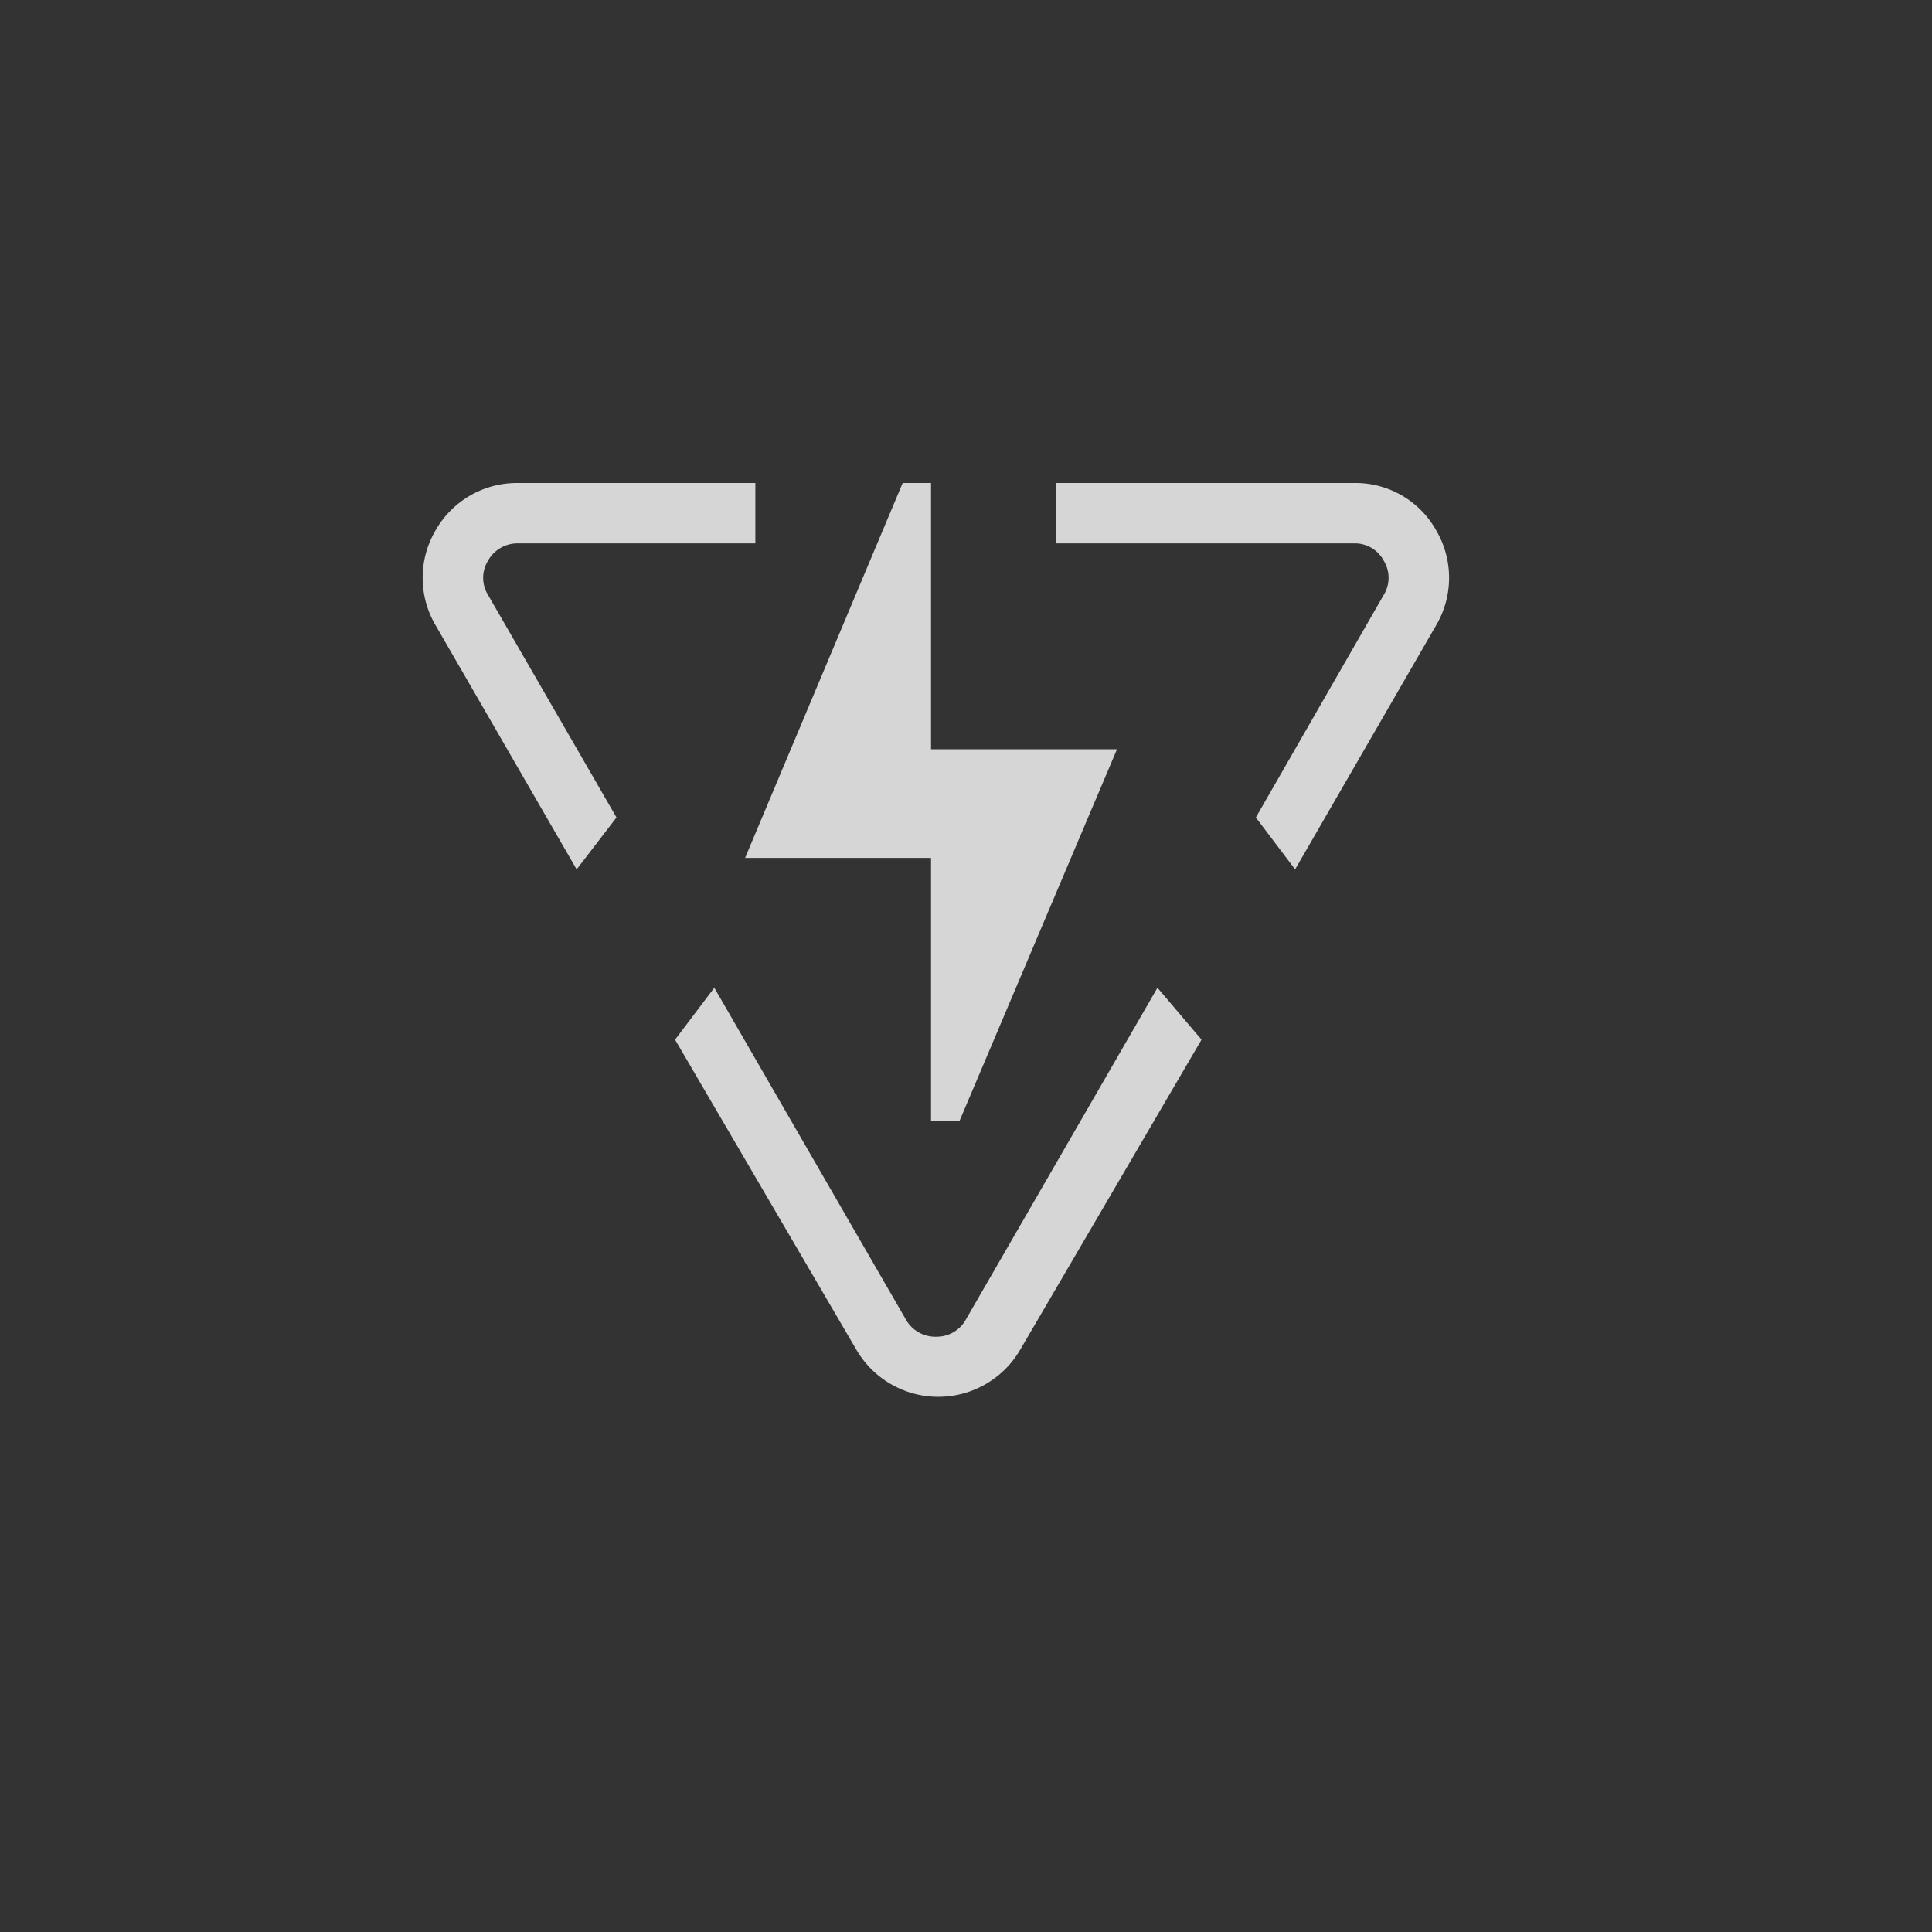<svg id="icons" xmlns="http://www.w3.org/2000/svg" width="32" height="32" viewBox="0 0 32 32">
  <rect x="0" y="0" width="32" height="32" fill="#333333" stroke="none"/>
  <rect id="icons_dashboard_active_background" data-name="icons/dashboard/active background" width="32" height="32" fill="none"/>
  <g id="icons_dashboard_active" data-name="icons/dashboard/active" transform="translate(4 4)">
    <rect id="Rectangle" width="24" height="24" fill="none"/>
    <g id="Layer_1" data-name="Layer 1" transform="translate(3.001 4)">
      <path id="Path_398" data-name="Path 398" d="M12.17,8.36,9,13.85a.55.55,0,0,1-.49.29A.56.56,0,0,1,8,13.85L4.83,8.36l-.65.86,3,5.13a1.57,1.57,0,0,0,2.72,0l3-5.13Z" fill="rgba(255,255,255,0.8)"/>
      <path id="Path_399" data-name="Path 399" d="M1.08,1.29A.56.56,0,0,1,1.57,1H5.51V0H1.57A1.55,1.55,0,0,0,.21.79a1.55,1.55,0,0,0,0,1.56L2.55,6.4l.66-.86L1.08,1.85A.54.54,0,0,1,1.08,1.29Z" fill="rgba(255,255,255,0.8)"/>
      <path id="Path_400" data-name="Path 400" d="M16.79.79A1.53,1.53,0,0,0,15.43,0H10.49V1h4.94a.54.54,0,0,1,.49.29.54.54,0,0,1,0,.56L13.8,5.54l.65.86,2.34-4.05a1.55,1.55,0,0,0,0-1.56Z" fill="rgba(255,255,255,0.8)"/>
      <path id="Path_401" data-name="Path 401" d="M7.95,0,5.34,6.21H8.42v4.36h.47L11.5,4.41H8.42V0Z" fill="rgba(255,255,255,0.8)"/>
    </g>
  </g>
</svg>
